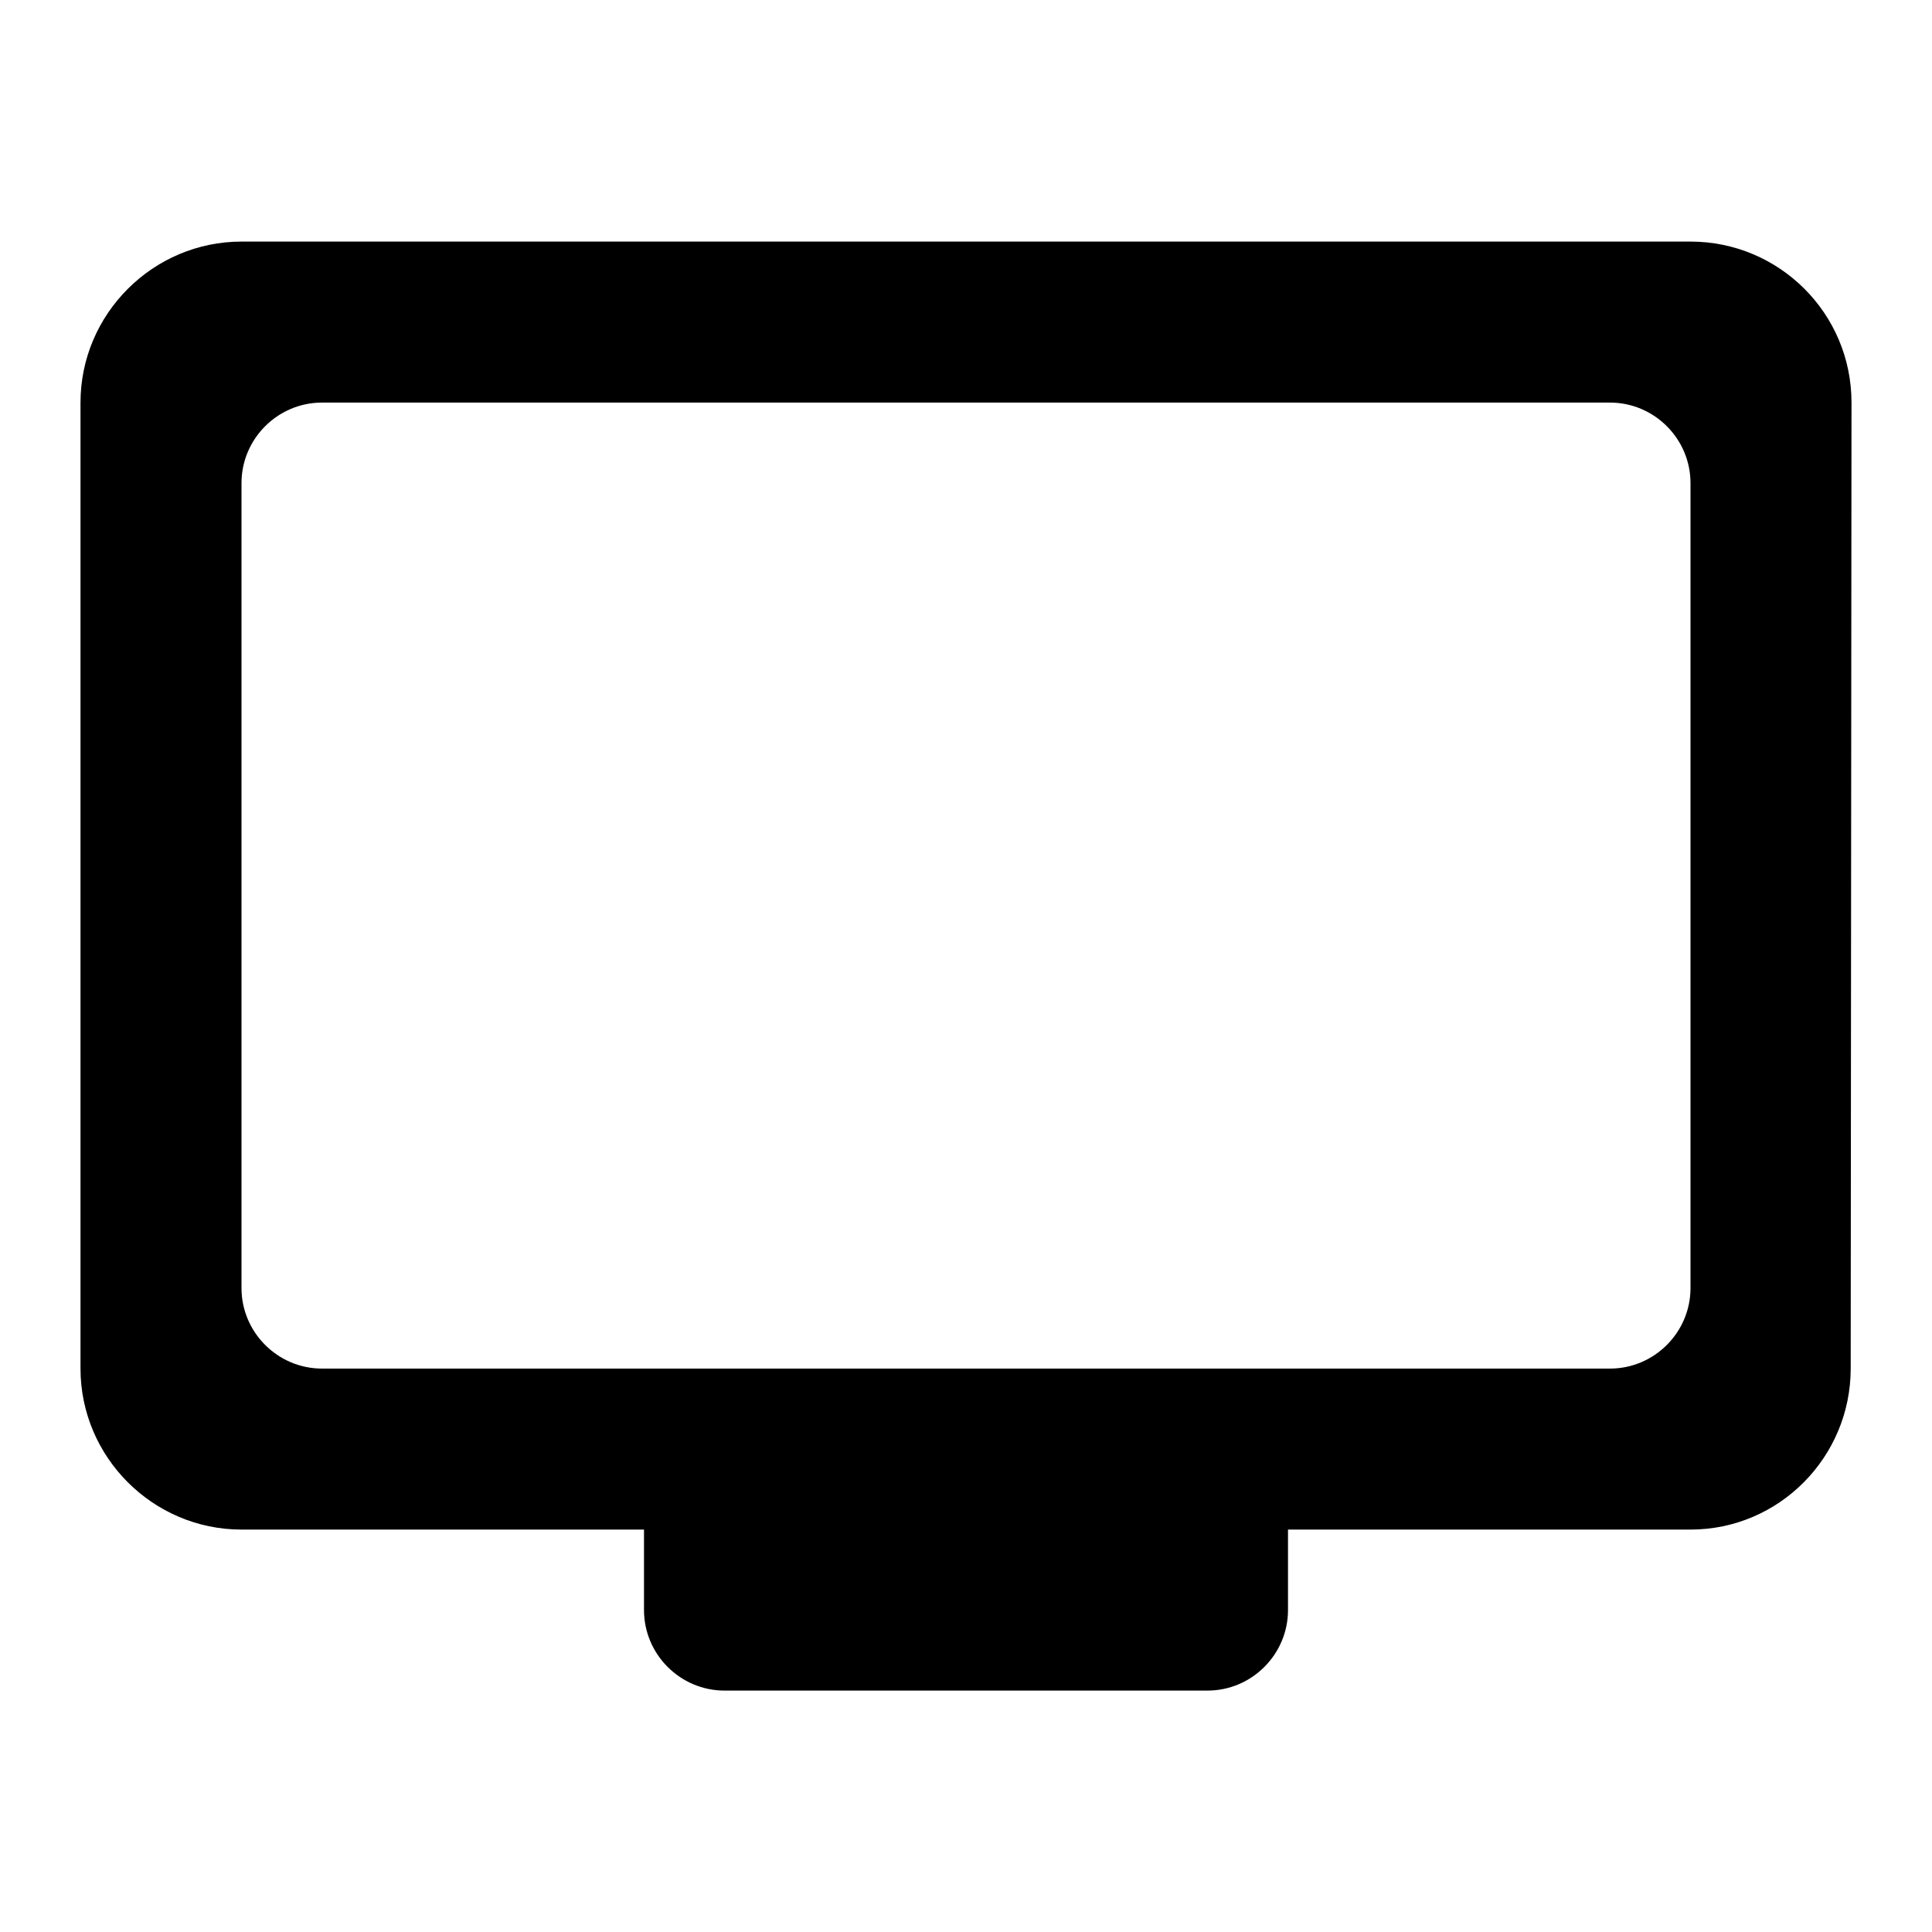 <svg   viewBox="0 0 24 24" fill="none" xmlns="http://www.w3.org/2000/svg">
<g clip-path="url(#clip0_61_17096)">
<path d="M21 3.001H3C1.9 3.001 1 3.901 1 5.001V17.001C1 18.101 1.9 19.001 3 19.001H8V20.001C8 20.551 8.45 21.001 9 21.001H15C15.55 21.001 16 20.551 16 20.001V19.001H21C22.1 19.001 22.99 18.101 22.99 17.001L23 5.001C23 3.891 22.1 3.001 21 3.001ZM20 17.001H4C3.45 17.001 3 16.551 3 16.001V6.001C3 5.451 3.45 5.001 4 5.001H20C20.55 5.001 21 5.451 21 6.001V16.001C21 16.551 20.55 17.001 20 17.001Z" fill="black"/>
</g>
<defs>
<clipPath id="clip0_61_17096">
<rect width="24" height="24" fill="white" transform="translate(0 0.001)"/>
</clipPath>
</defs>
</svg>
